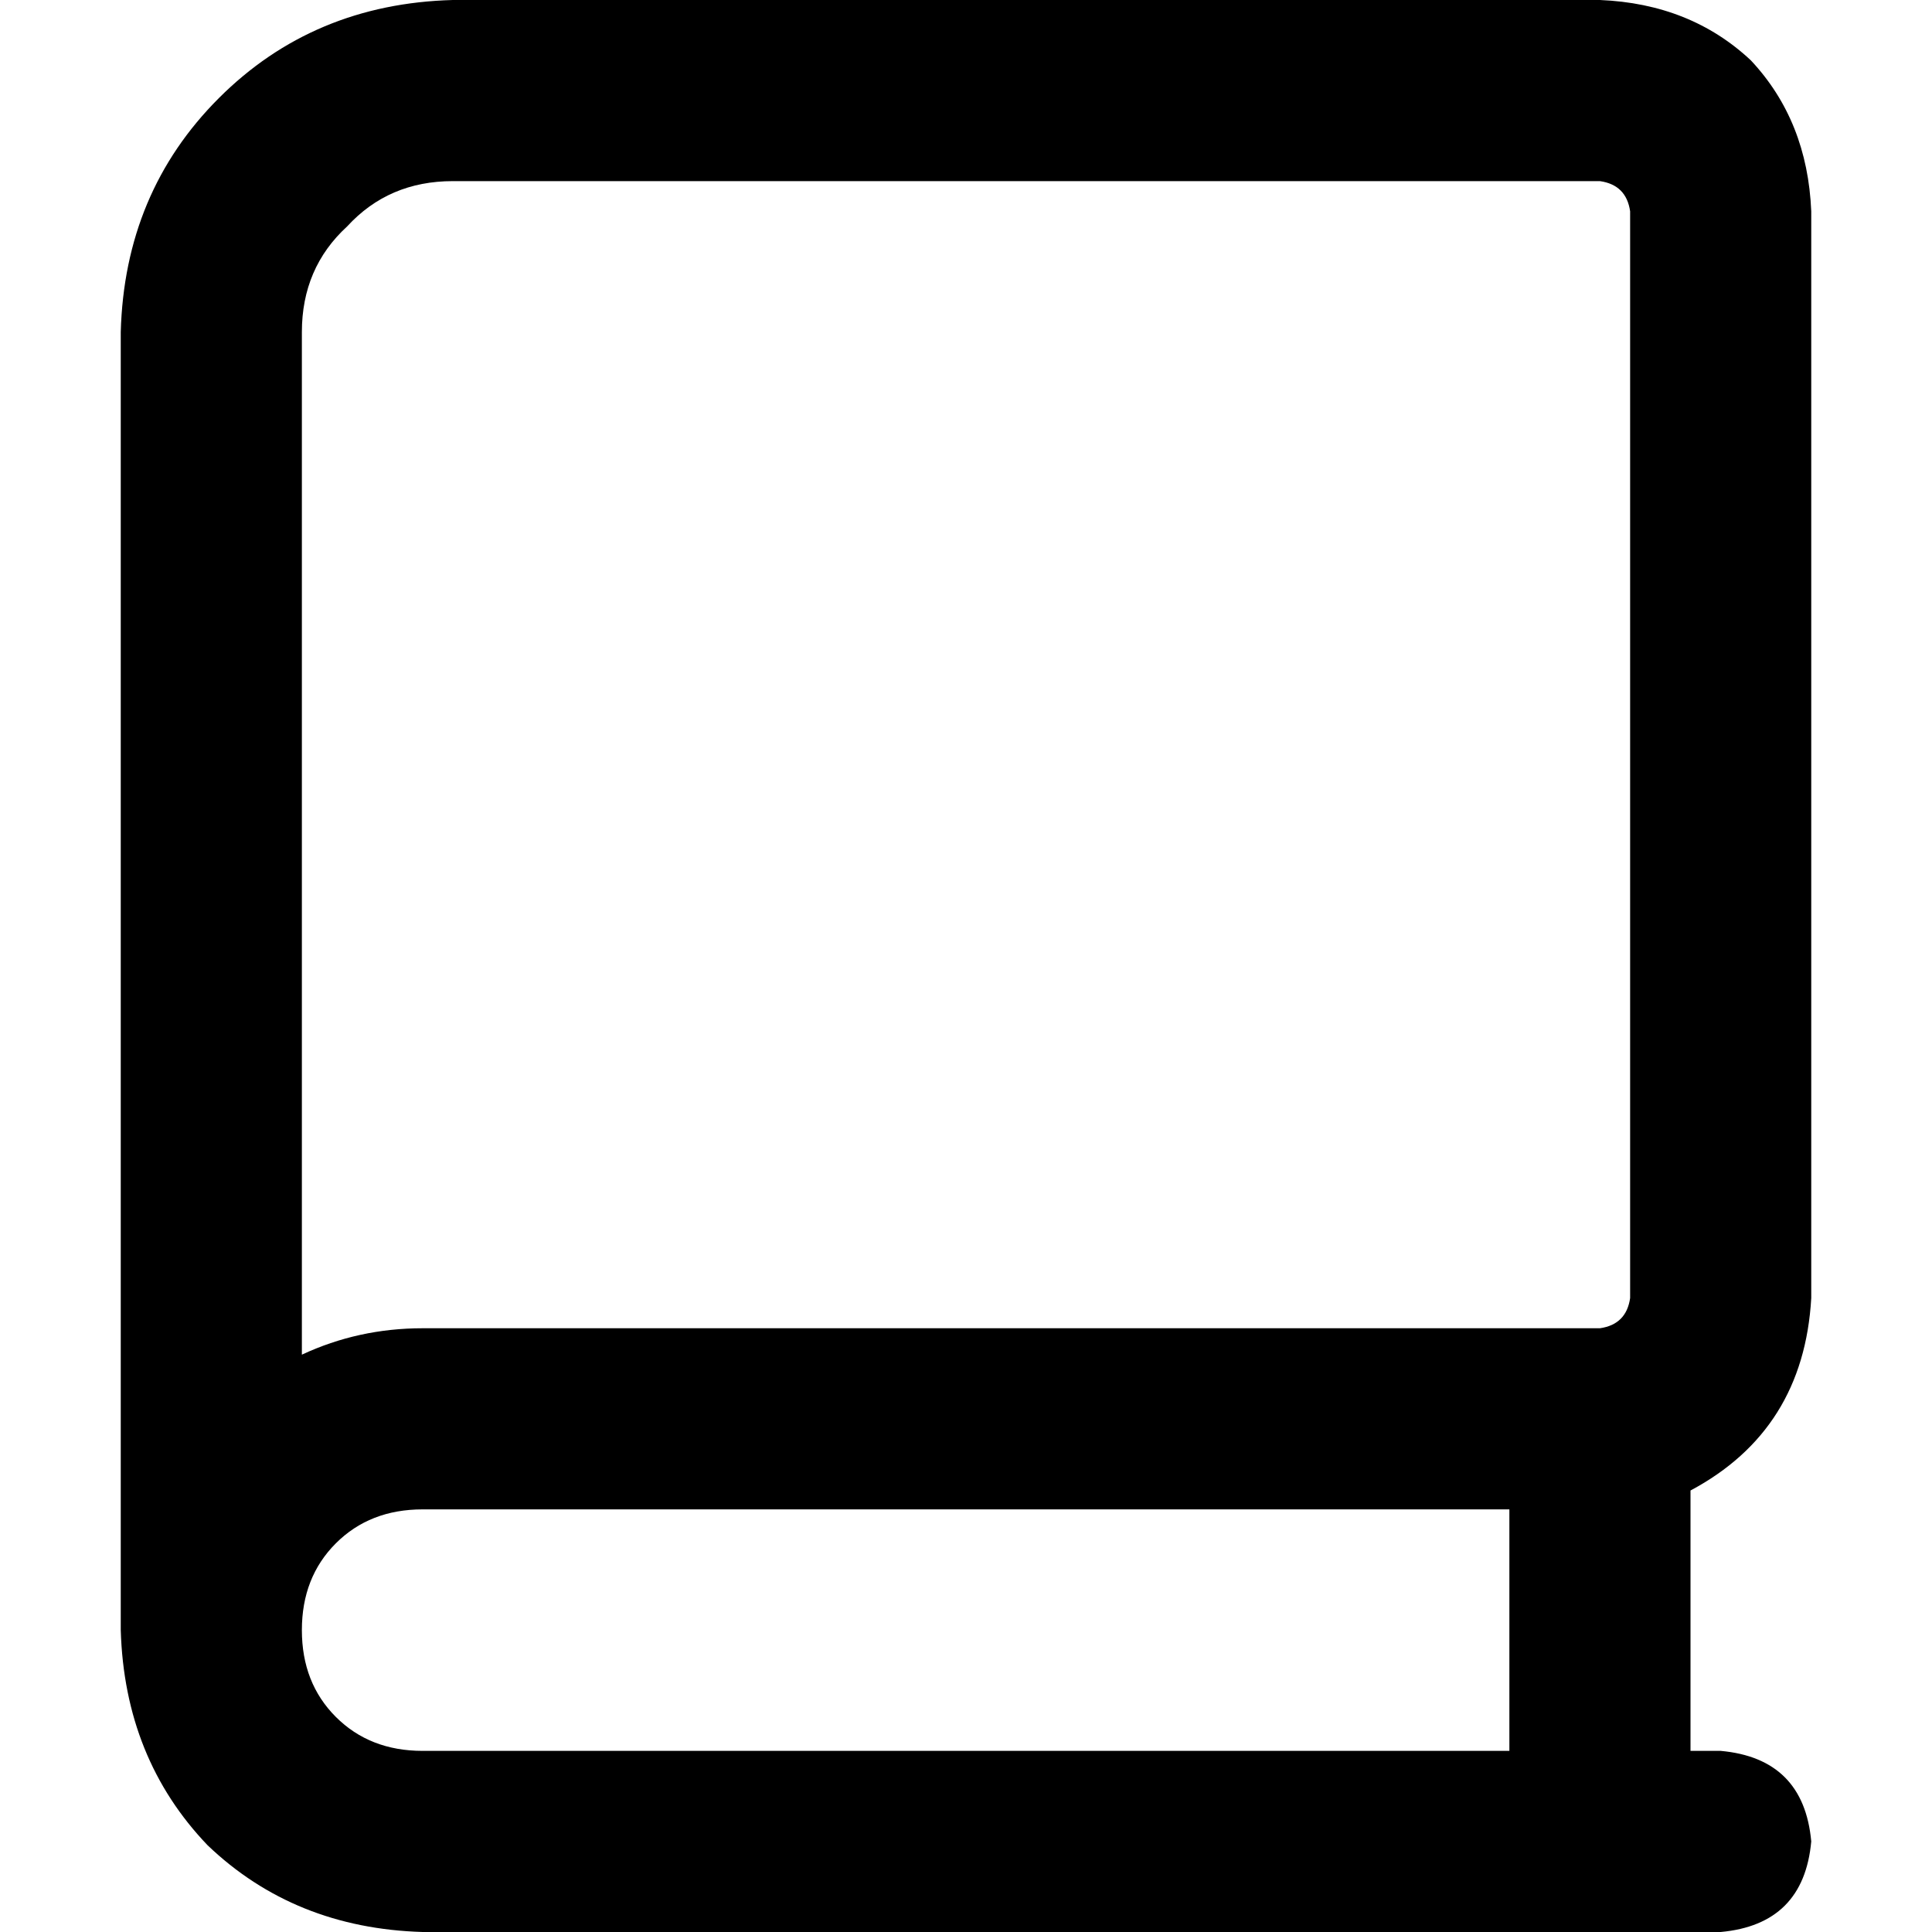 <svg xmlns="http://www.w3.org/2000/svg" viewBox="0 0 512 512">
  <path d="M 120 0 Q 83 1 58 26 L 58 26 L 58 26 Q 33 51 32 88 L 32 424 L 32 424 L 32 424 L 32 424 Q 32 428 32 432 Q 33 466 55 489 Q 78 511 112 512 L 456 512 L 456 512 Q 478 510 480 488 Q 478 466 456 464 L 448 464 L 448 464 L 448 395 L 448 395 Q 478 379 480 344 L 480 56 L 480 56 Q 479 32 464 16 Q 448 1 424 0 L 120 0 L 120 0 Z M 400 400 L 400 464 L 400 400 L 400 464 L 112 464 L 112 464 Q 98 464 89 455 Q 80 446 80 432 Q 80 418 89 409 Q 98 400 112 400 L 400 400 L 400 400 Z M 112 352 Q 95 352 80 359 L 80 88 L 80 88 Q 80 71 92 60 Q 103 48 120 48 L 424 48 L 424 48 Q 431 49 432 56 L 432 344 L 432 344 Q 431 351 424 352 L 112 352 L 112 352 Z" />
</svg>
